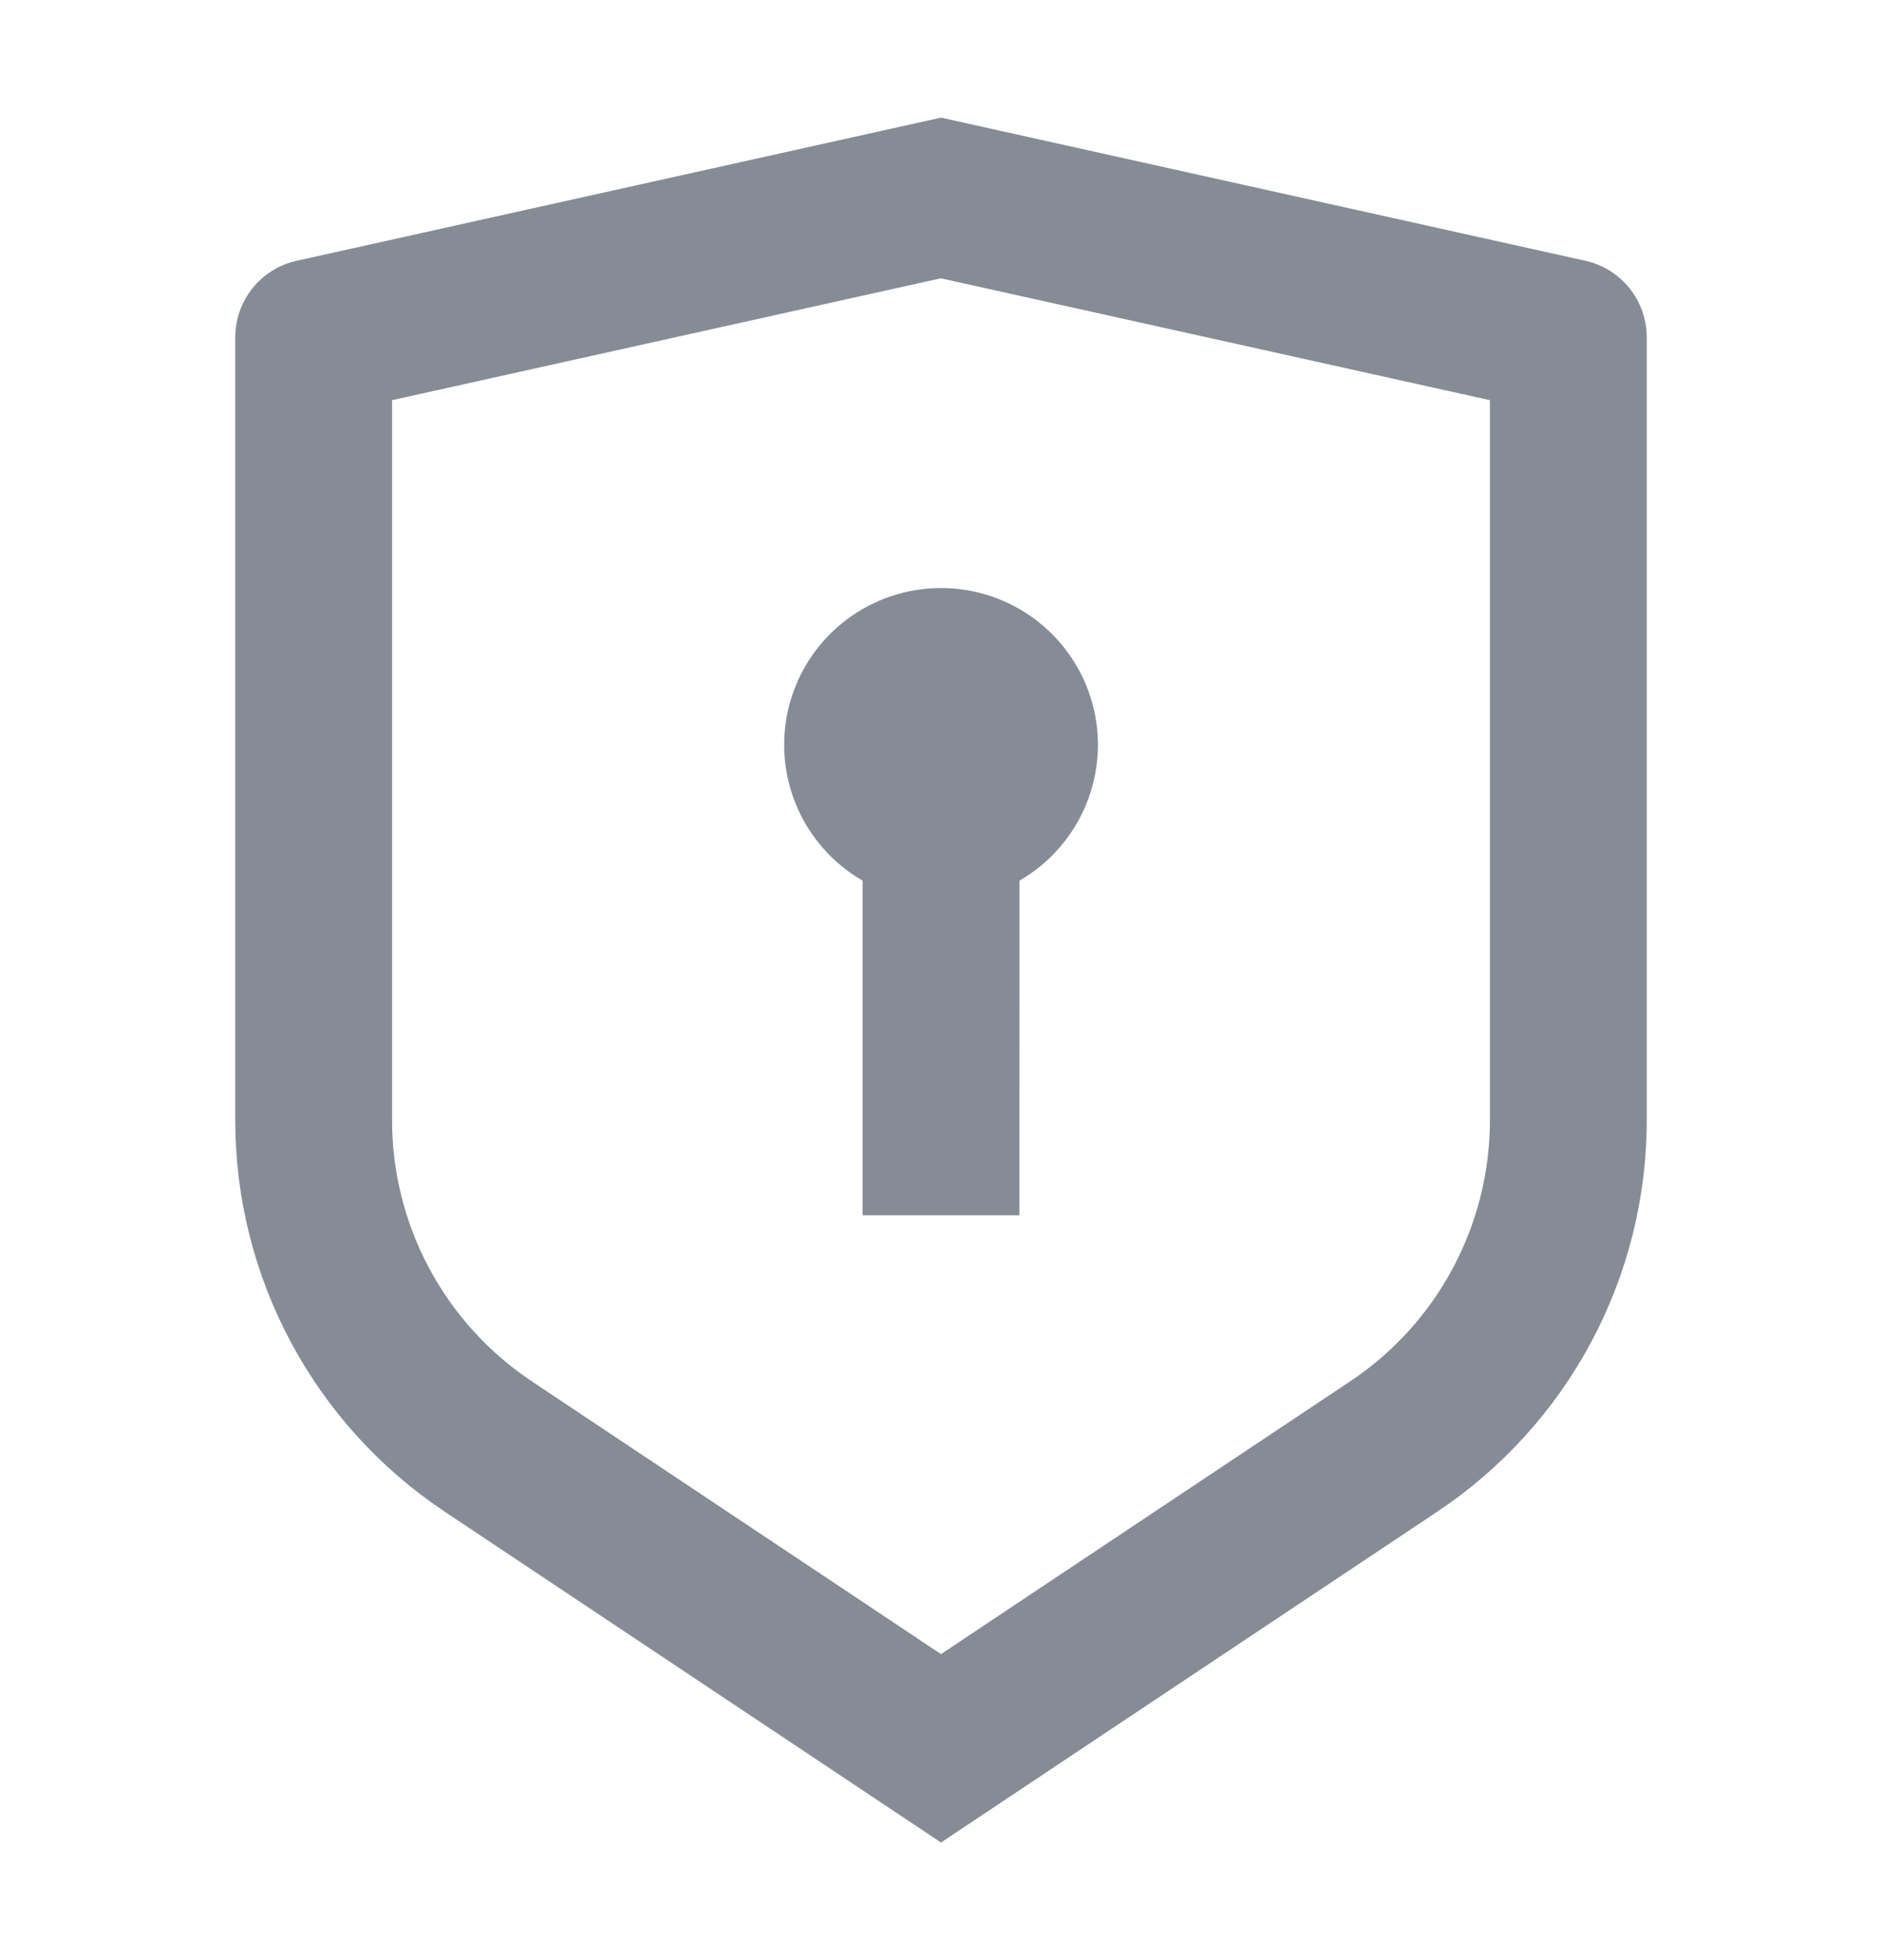 <svg width="24" height="25" viewBox="0 0 24 25" fill="none" xmlns="http://www.w3.org/2000/svg">
<g clip-path="url(#clip0_369_37940)">
<path d="M12 1.5L20.217 3.326C20.439 3.375 20.638 3.499 20.78 3.676C20.922 3.854 21 4.075 21 4.302V14.289C21 15.277 20.756 16.249 20.29 17.12C19.824 17.991 19.15 18.733 18.328 19.281L12 23.5L5.672 19.281C4.85 18.733 4.176 17.991 3.71 17.12C3.244 16.25 3 15.278 3 14.29V4.302C3 4.075 3.078 3.854 3.22 3.676C3.362 3.499 3.561 3.375 3.783 3.326L12 1.5ZM12 3.549L5 5.104V14.289C5 14.947 5.163 15.596 5.473 16.176C5.784 16.757 6.233 17.252 6.781 17.617L12 21.097L17.219 17.617C17.767 17.252 18.216 16.757 18.526 16.177C18.837 15.596 19 14.948 19 14.29V5.104L12 3.55V3.549ZM12 7.5C12.44 7.5 12.868 7.645 13.218 7.913C13.567 8.181 13.819 8.557 13.933 8.982C14.047 9.407 14.017 9.858 13.849 10.265C13.68 10.672 13.382 11.012 13.001 11.232L13 15.5H11V11.232C10.619 11.012 10.321 10.672 10.152 10.265C9.984 9.859 9.954 9.408 10.068 8.982C10.182 8.557 10.433 8.181 10.783 7.913C11.132 7.645 11.56 7.5 12 7.5Z" fill="#868C95"/>
</g>
<defs>
<clipPath id="clip0_369_37940">
<rect width="24" height="24" fill="white" transform="translate(0 0.5)"/>
</clipPath>
</defs>
</svg>
